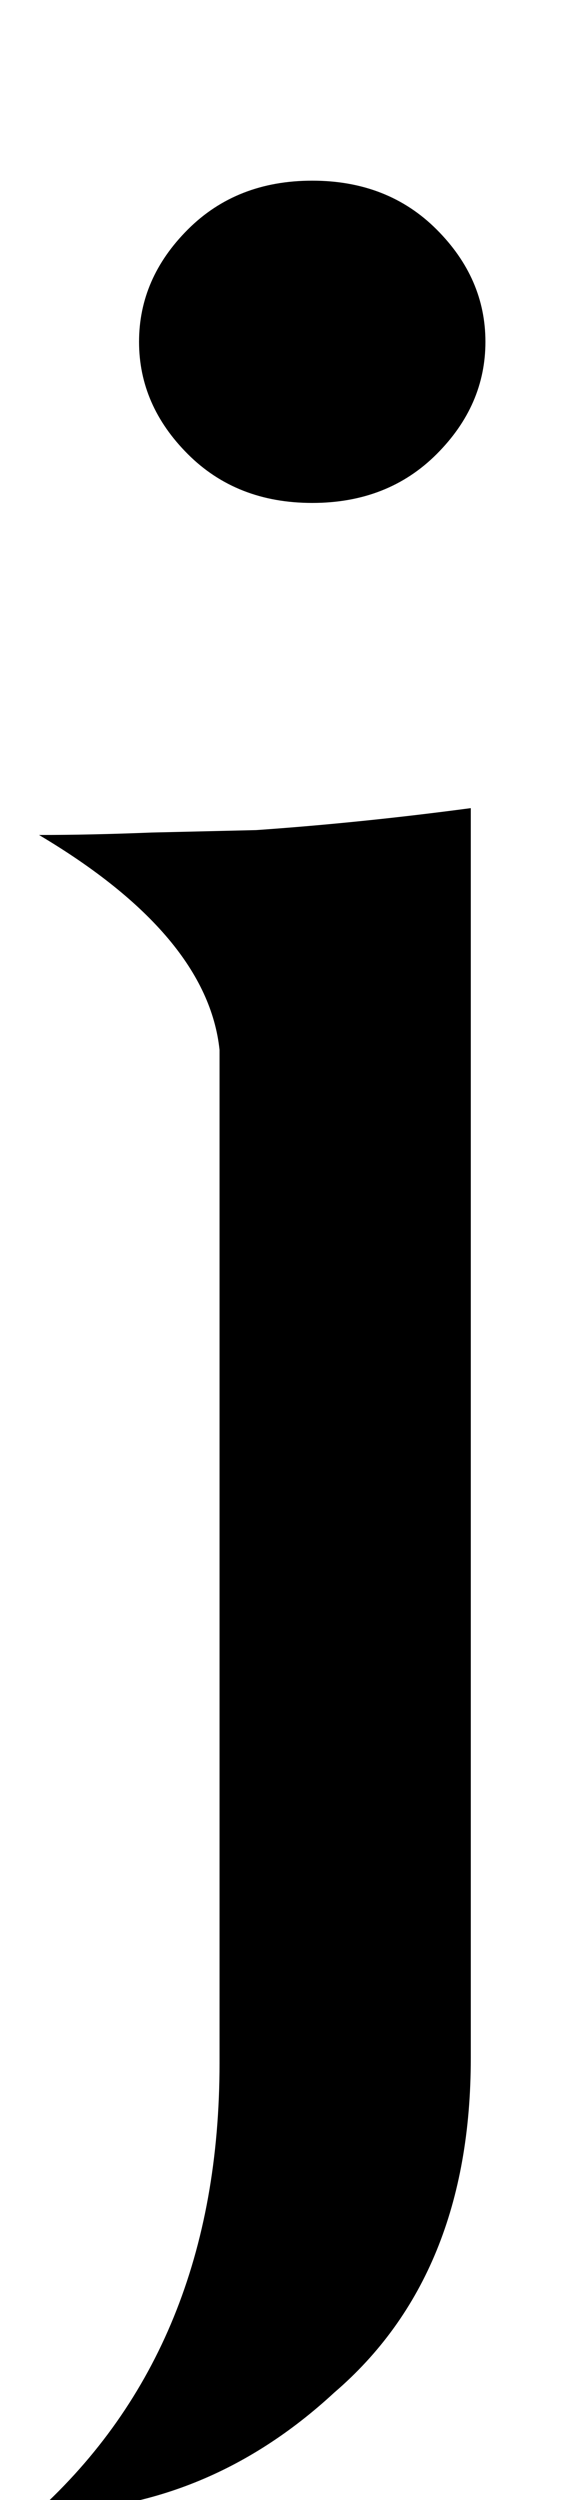 <?xml version="1.0" standalone="no"?>
<!DOCTYPE svg PUBLIC "-//W3C//DTD SVG 1.1//EN" "http://www.w3.org/Graphics/SVG/1.1/DTD/svg11.dtd" >
<svg xmlns="http://www.w3.org/2000/svg" xmlns:xlink="http://www.w3.org/1999/xlink" version="1.1" viewBox="-10 0 239 1024">
  <g transform="matrix(1 0 0 -1 0 819)">
   <path fill="currentColor"
d="M189 679q0 -26 -20 -46t-51 -20t-51 20t-20 46t20 46t51 20t51 -20t20 -46zM183 -24q0 -89 -56 -137q-53 -49 -122 -49q75 68 75 184v415q-5 47 -74 88q21 0 46 1l43 1q43 3 88 9v-512z" />
  </g>

</svg>
